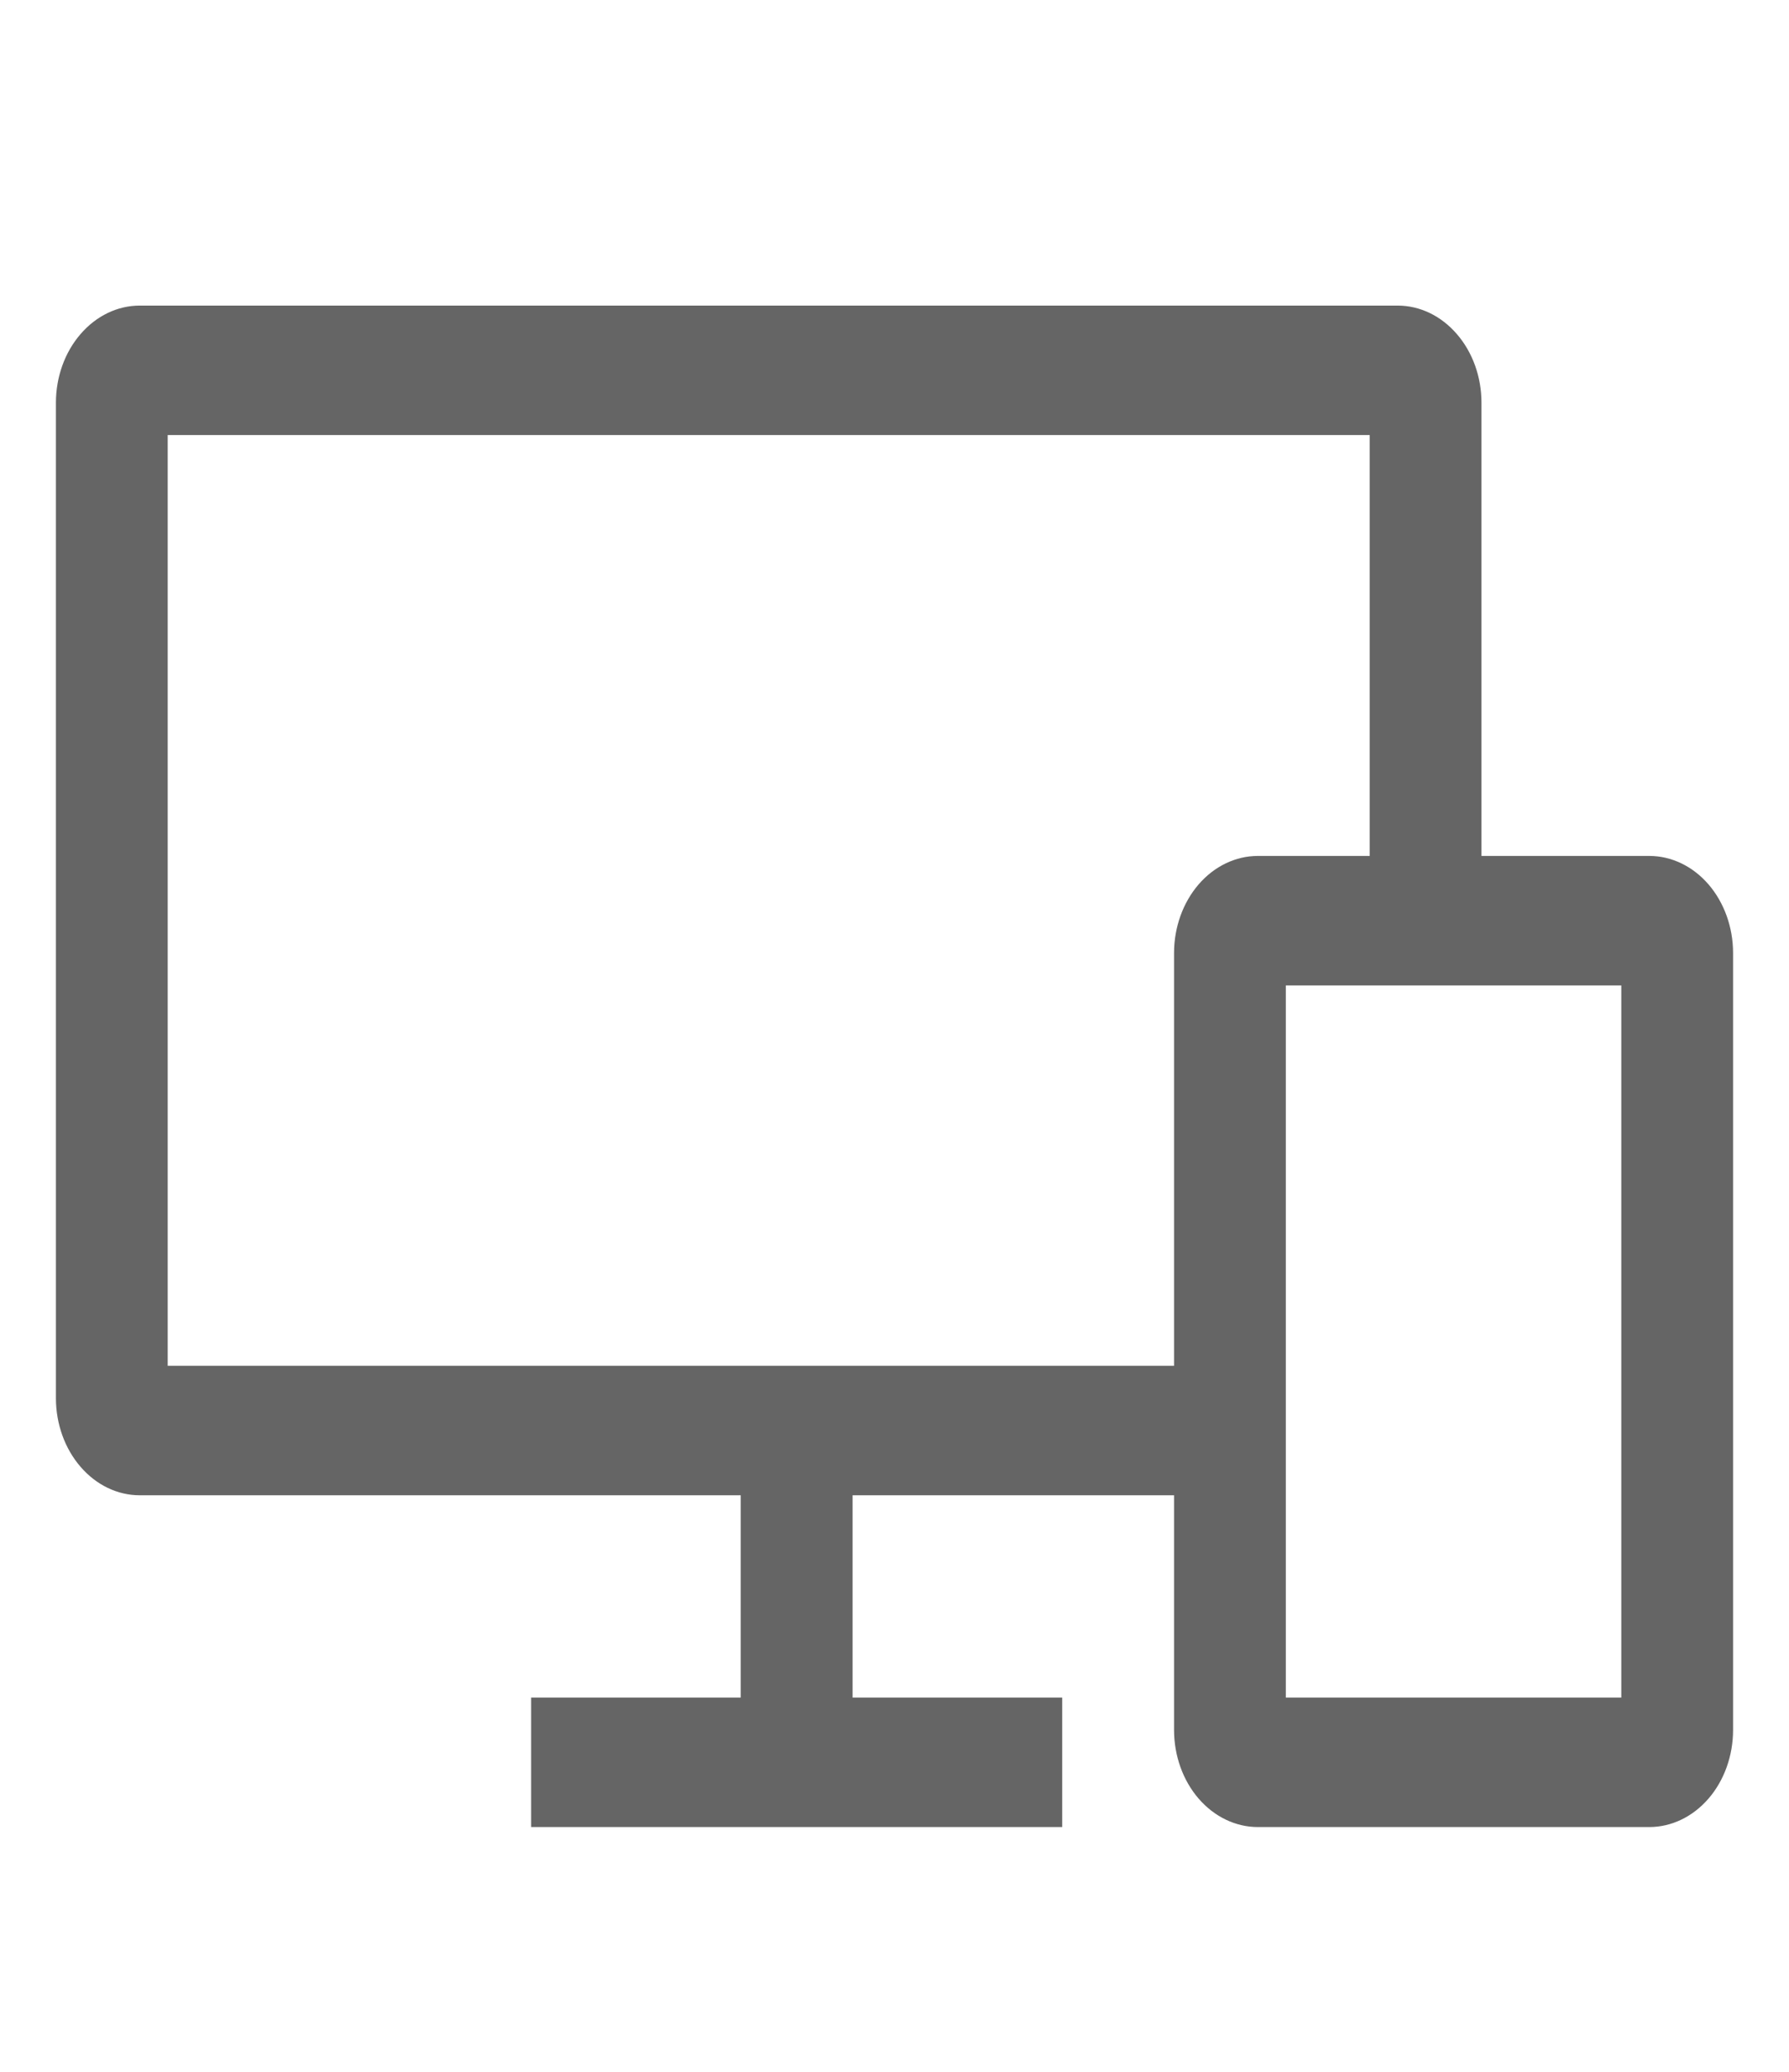 <svg width="19" height="22" viewBox="0 0 19 22" fill="none" xmlns="http://www.w3.org/2000/svg">
<path d="M17.516 9.089H15.734V4.276C15.734 4.003 15.64 3.741 15.473 3.548C15.306 3.354 15.08 3.245 14.844 3.245H1.484C1.248 3.245 1.022 3.354 0.855 3.548C0.688 3.741 0.594 4.003 0.594 4.276V14.847C0.594 15.12 0.688 15.382 0.855 15.575C1.022 15.769 1.248 15.878 1.484 15.878H7.867V18.026H5.641V19.401H11.281V18.026H9.055V15.878H12.469V18.37C12.469 18.643 12.563 18.906 12.73 19.099C12.897 19.292 13.123 19.401 13.359 19.401H17.516C17.752 19.401 17.978 19.292 18.145 19.099C18.312 18.906 18.406 18.643 18.406 18.37V10.12C18.406 9.847 18.312 9.585 18.145 9.391C17.978 9.198 17.752 9.089 17.516 9.089ZM12.469 10.12V14.503H1.781V4.62H14.547V9.089H13.359C13.123 9.089 12.897 9.198 12.73 9.391C12.563 9.585 12.469 9.847 12.469 10.12ZM17.219 18.026H13.656V10.464H17.219V18.026Z" fill="#656565"/>
</svg>
